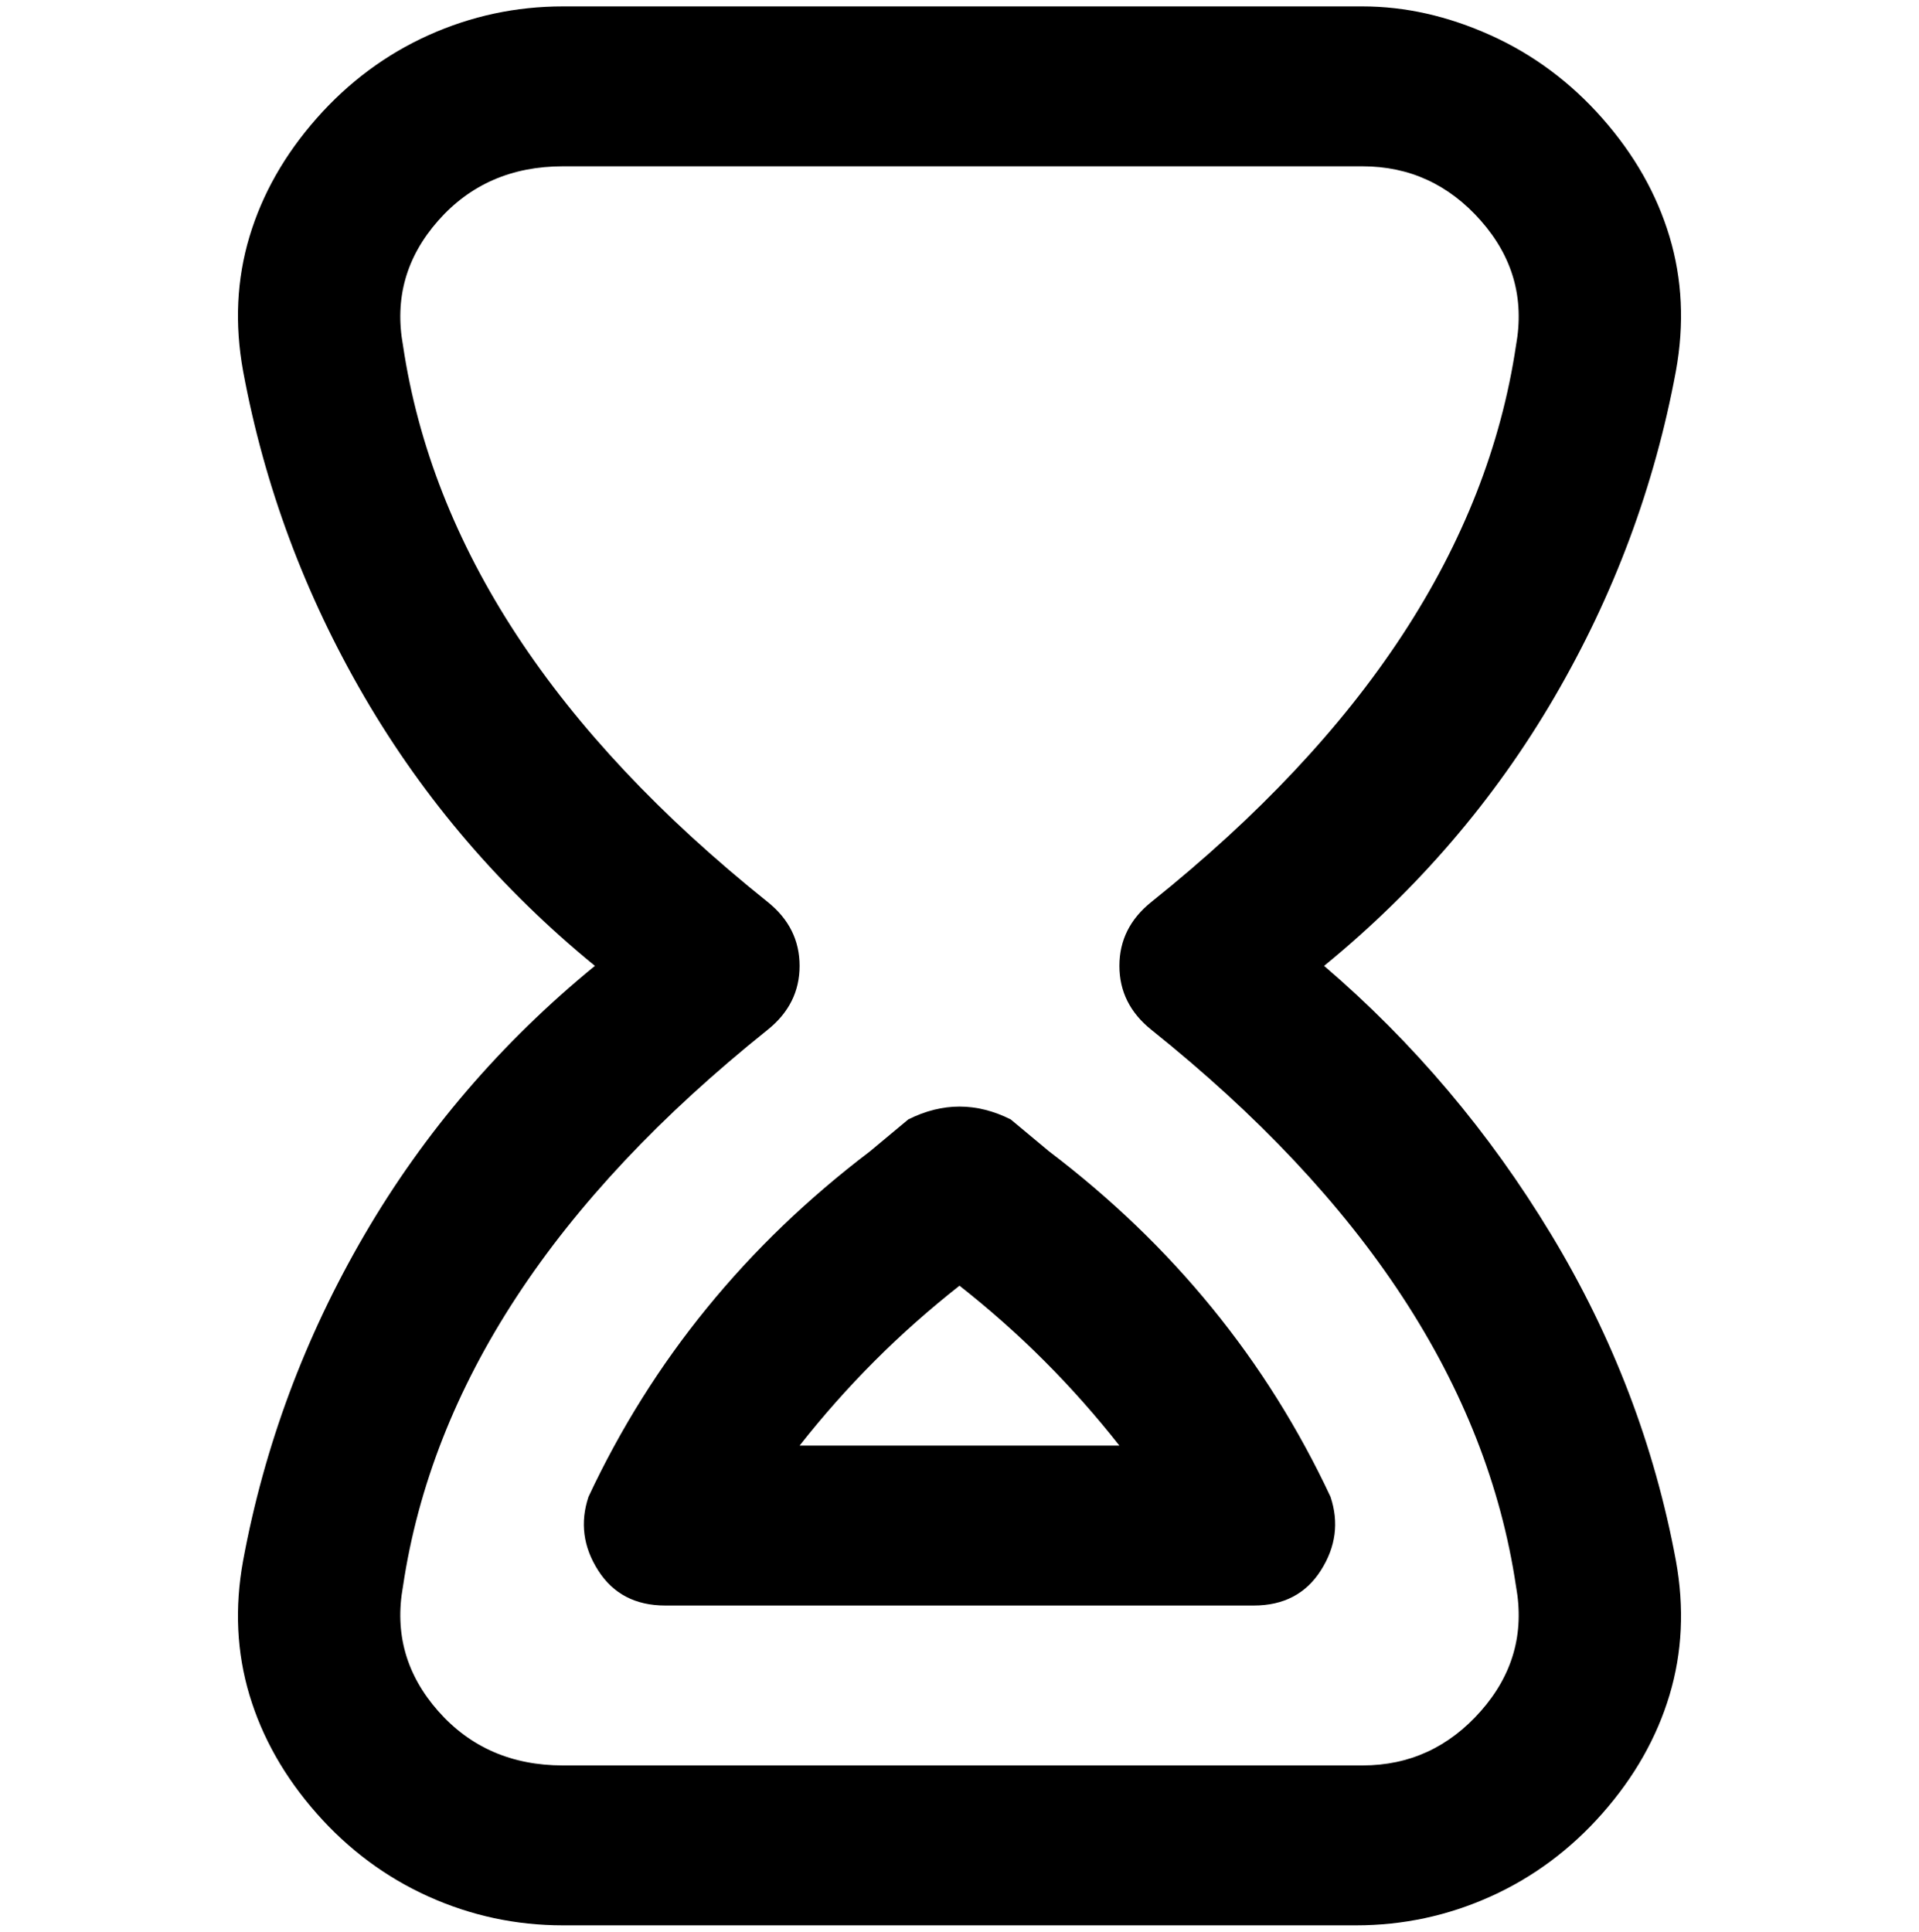 <svg viewBox="0 0 300 302.001" xmlns="http://www.w3.org/2000/svg"><path d="M213 301H88q-11 0-21-4.5t-17.5-13Q42 275 39 265t-1-21q5-27 19-51t36-42q-22-18-36-42T38 58q-2-11 1-21t10.5-18.5Q57 10 67 5.5T88 1h125q10 0 20 4.5t17.5 13Q258 27 261 37t1 21q-5 27-19 51t-36 42q21 18 35.5 42t19.5 51q2 11-1 21t-10.5 18.5q-7.5 8.5-17.5 13t-21 4.5h1zm0-275H88q-12 0-19.5 8.5T63 54q7 47 57 87 5 4 5 10t-5 10q-50 40-57 87-2 11 5.5 19.5T88 276h125q11 0 18.5-8.5T237 248q-7-47-57-87-5-4-5-10t5-10q50-40 57-87 2-11-5.5-19.5T213 26zm-17 225h-92q-7 0-10.5-5.5T92 234q15-32 44-54l6-5q4-2 8-2t8 2l6 5q29 22 44 54 2 6-1.5 11.5T196 251zm-71-25h50q-11-14-25-25-14 11-25 25z"/></svg>